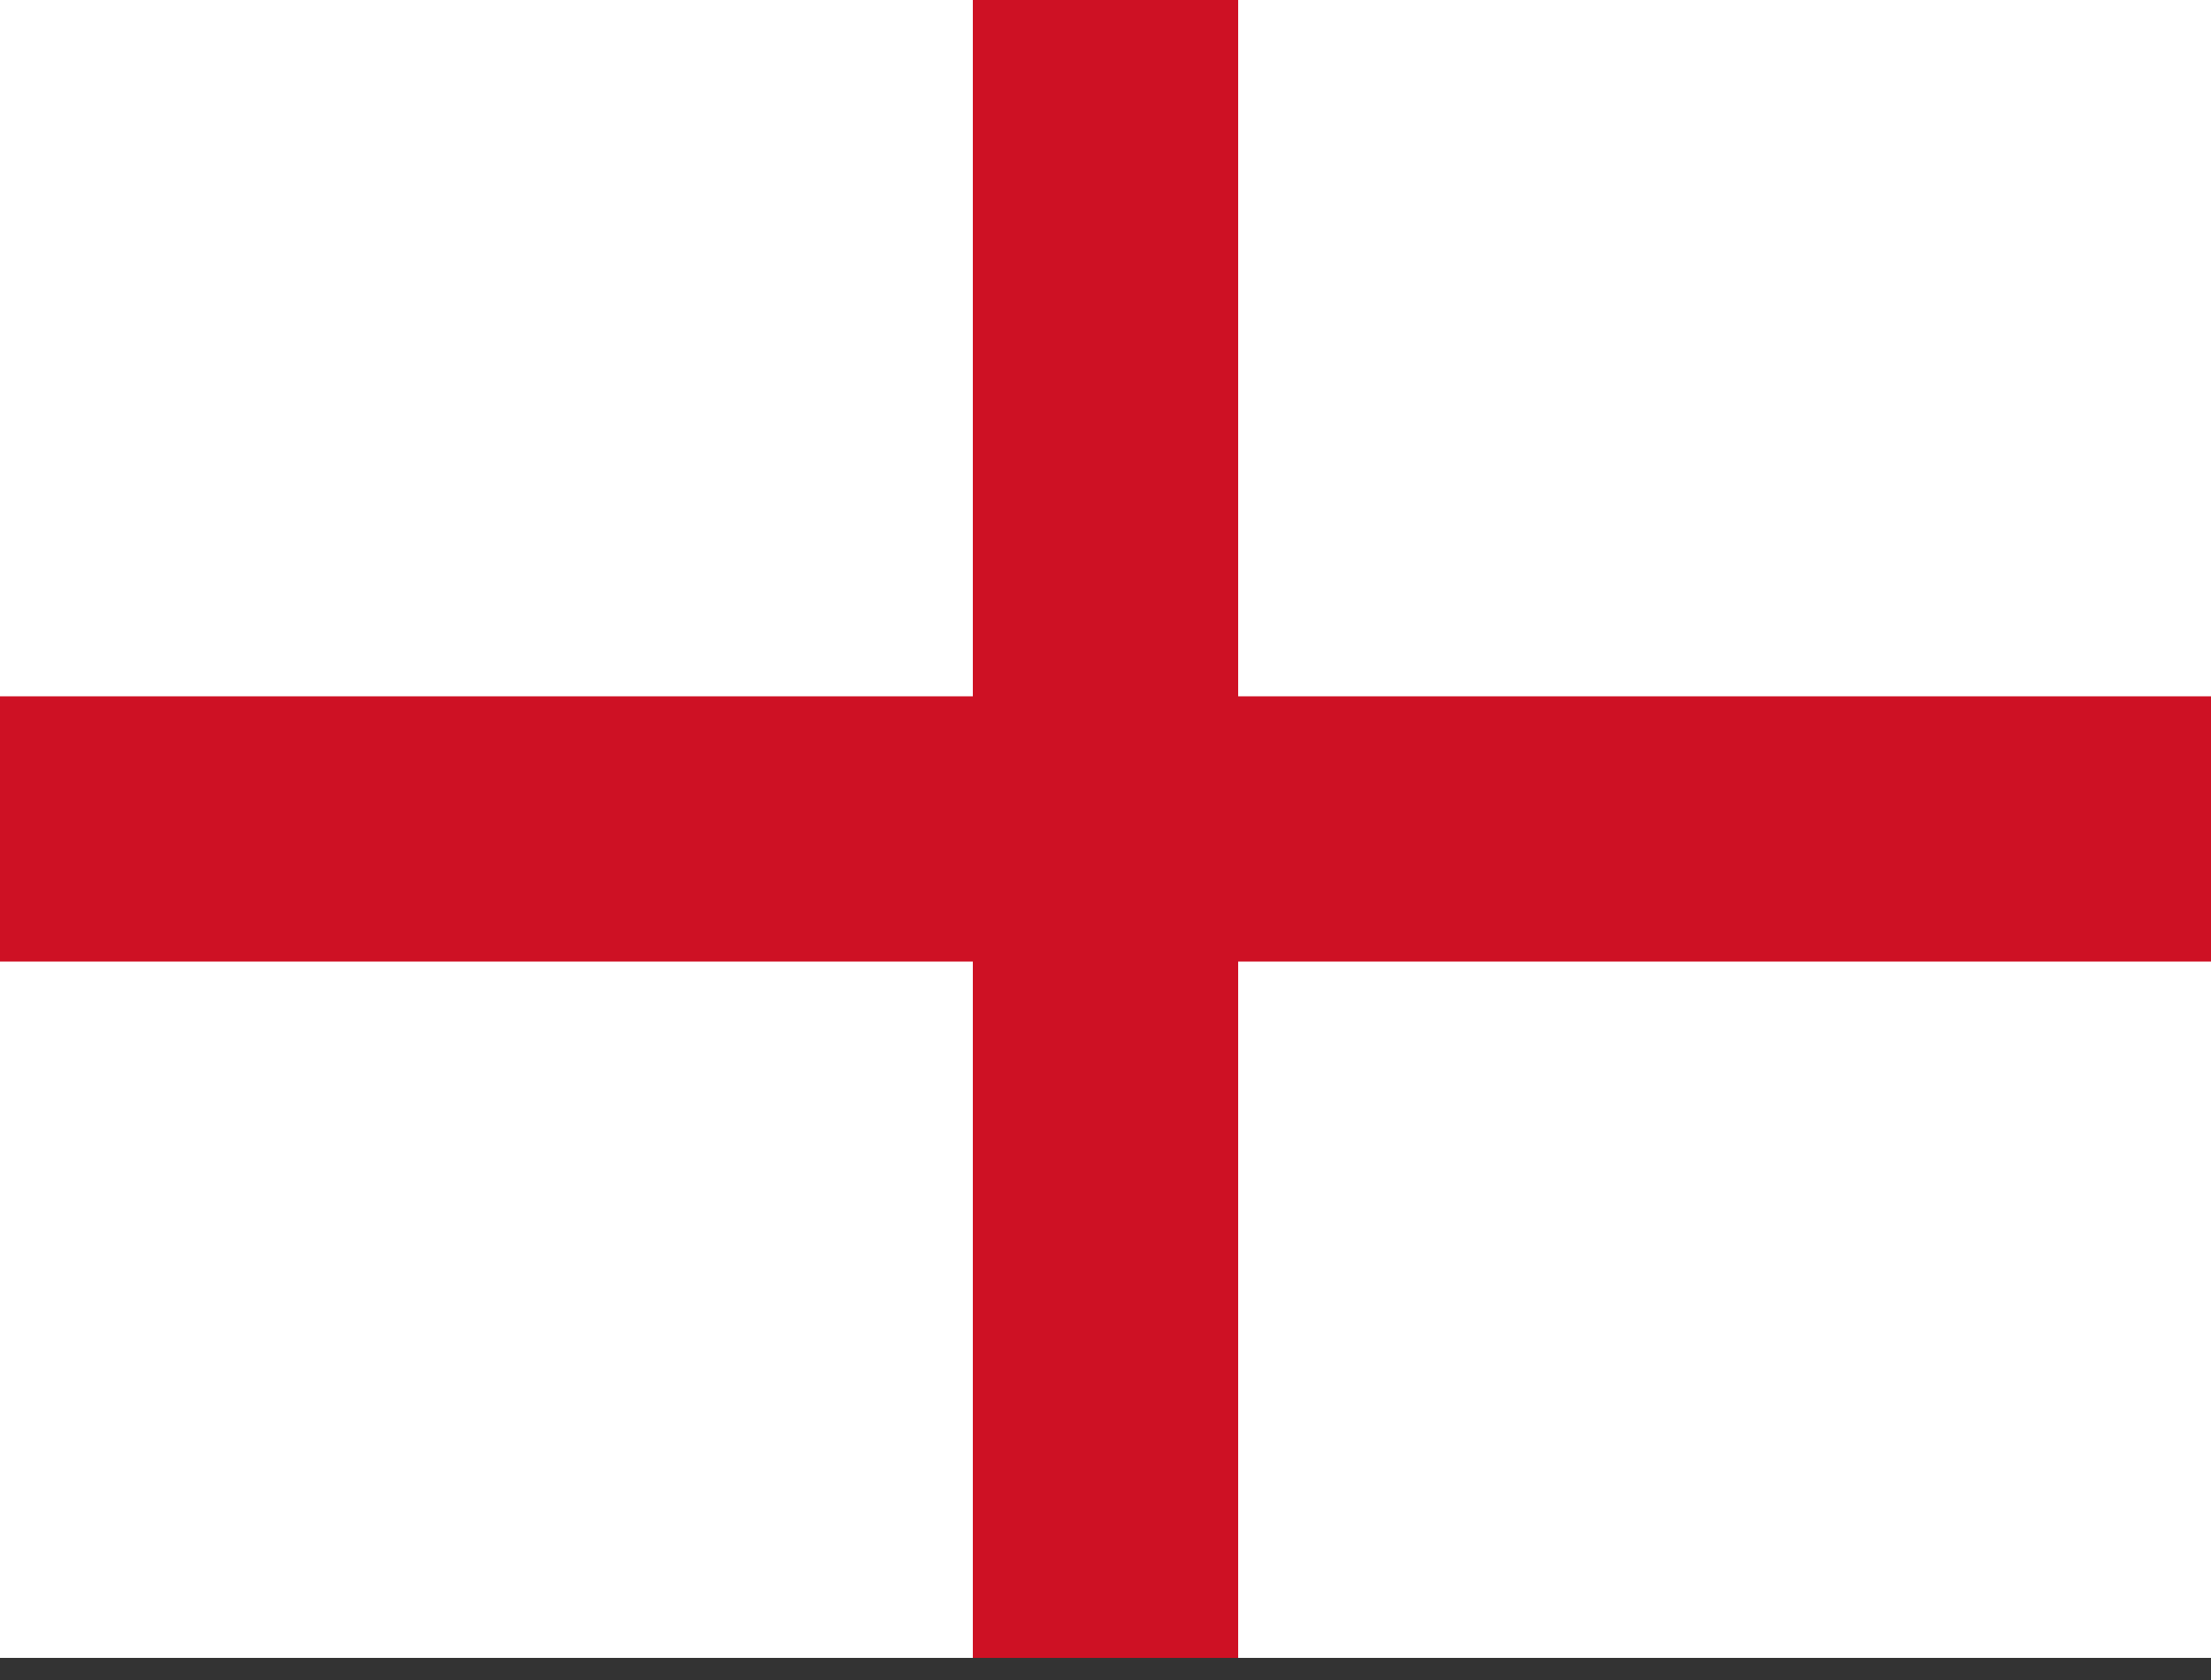 <svg width="25" height="19" viewBox="0 0 25 19" fill="none" xmlns="http://www.w3.org/2000/svg">
<rect x="0" y="0" width="25" height="19" fill="#333333" stroke="none"/>
<path d="M0 0H25V18.75H0V0Z" fill="white"/>
<path d="M11 0H14V18.75H11V0Z" fill="#CE1124"/>
<path d="M0 7.875H25V10.875H0V7.875Z" fill="#CE1124"/>
</svg>
